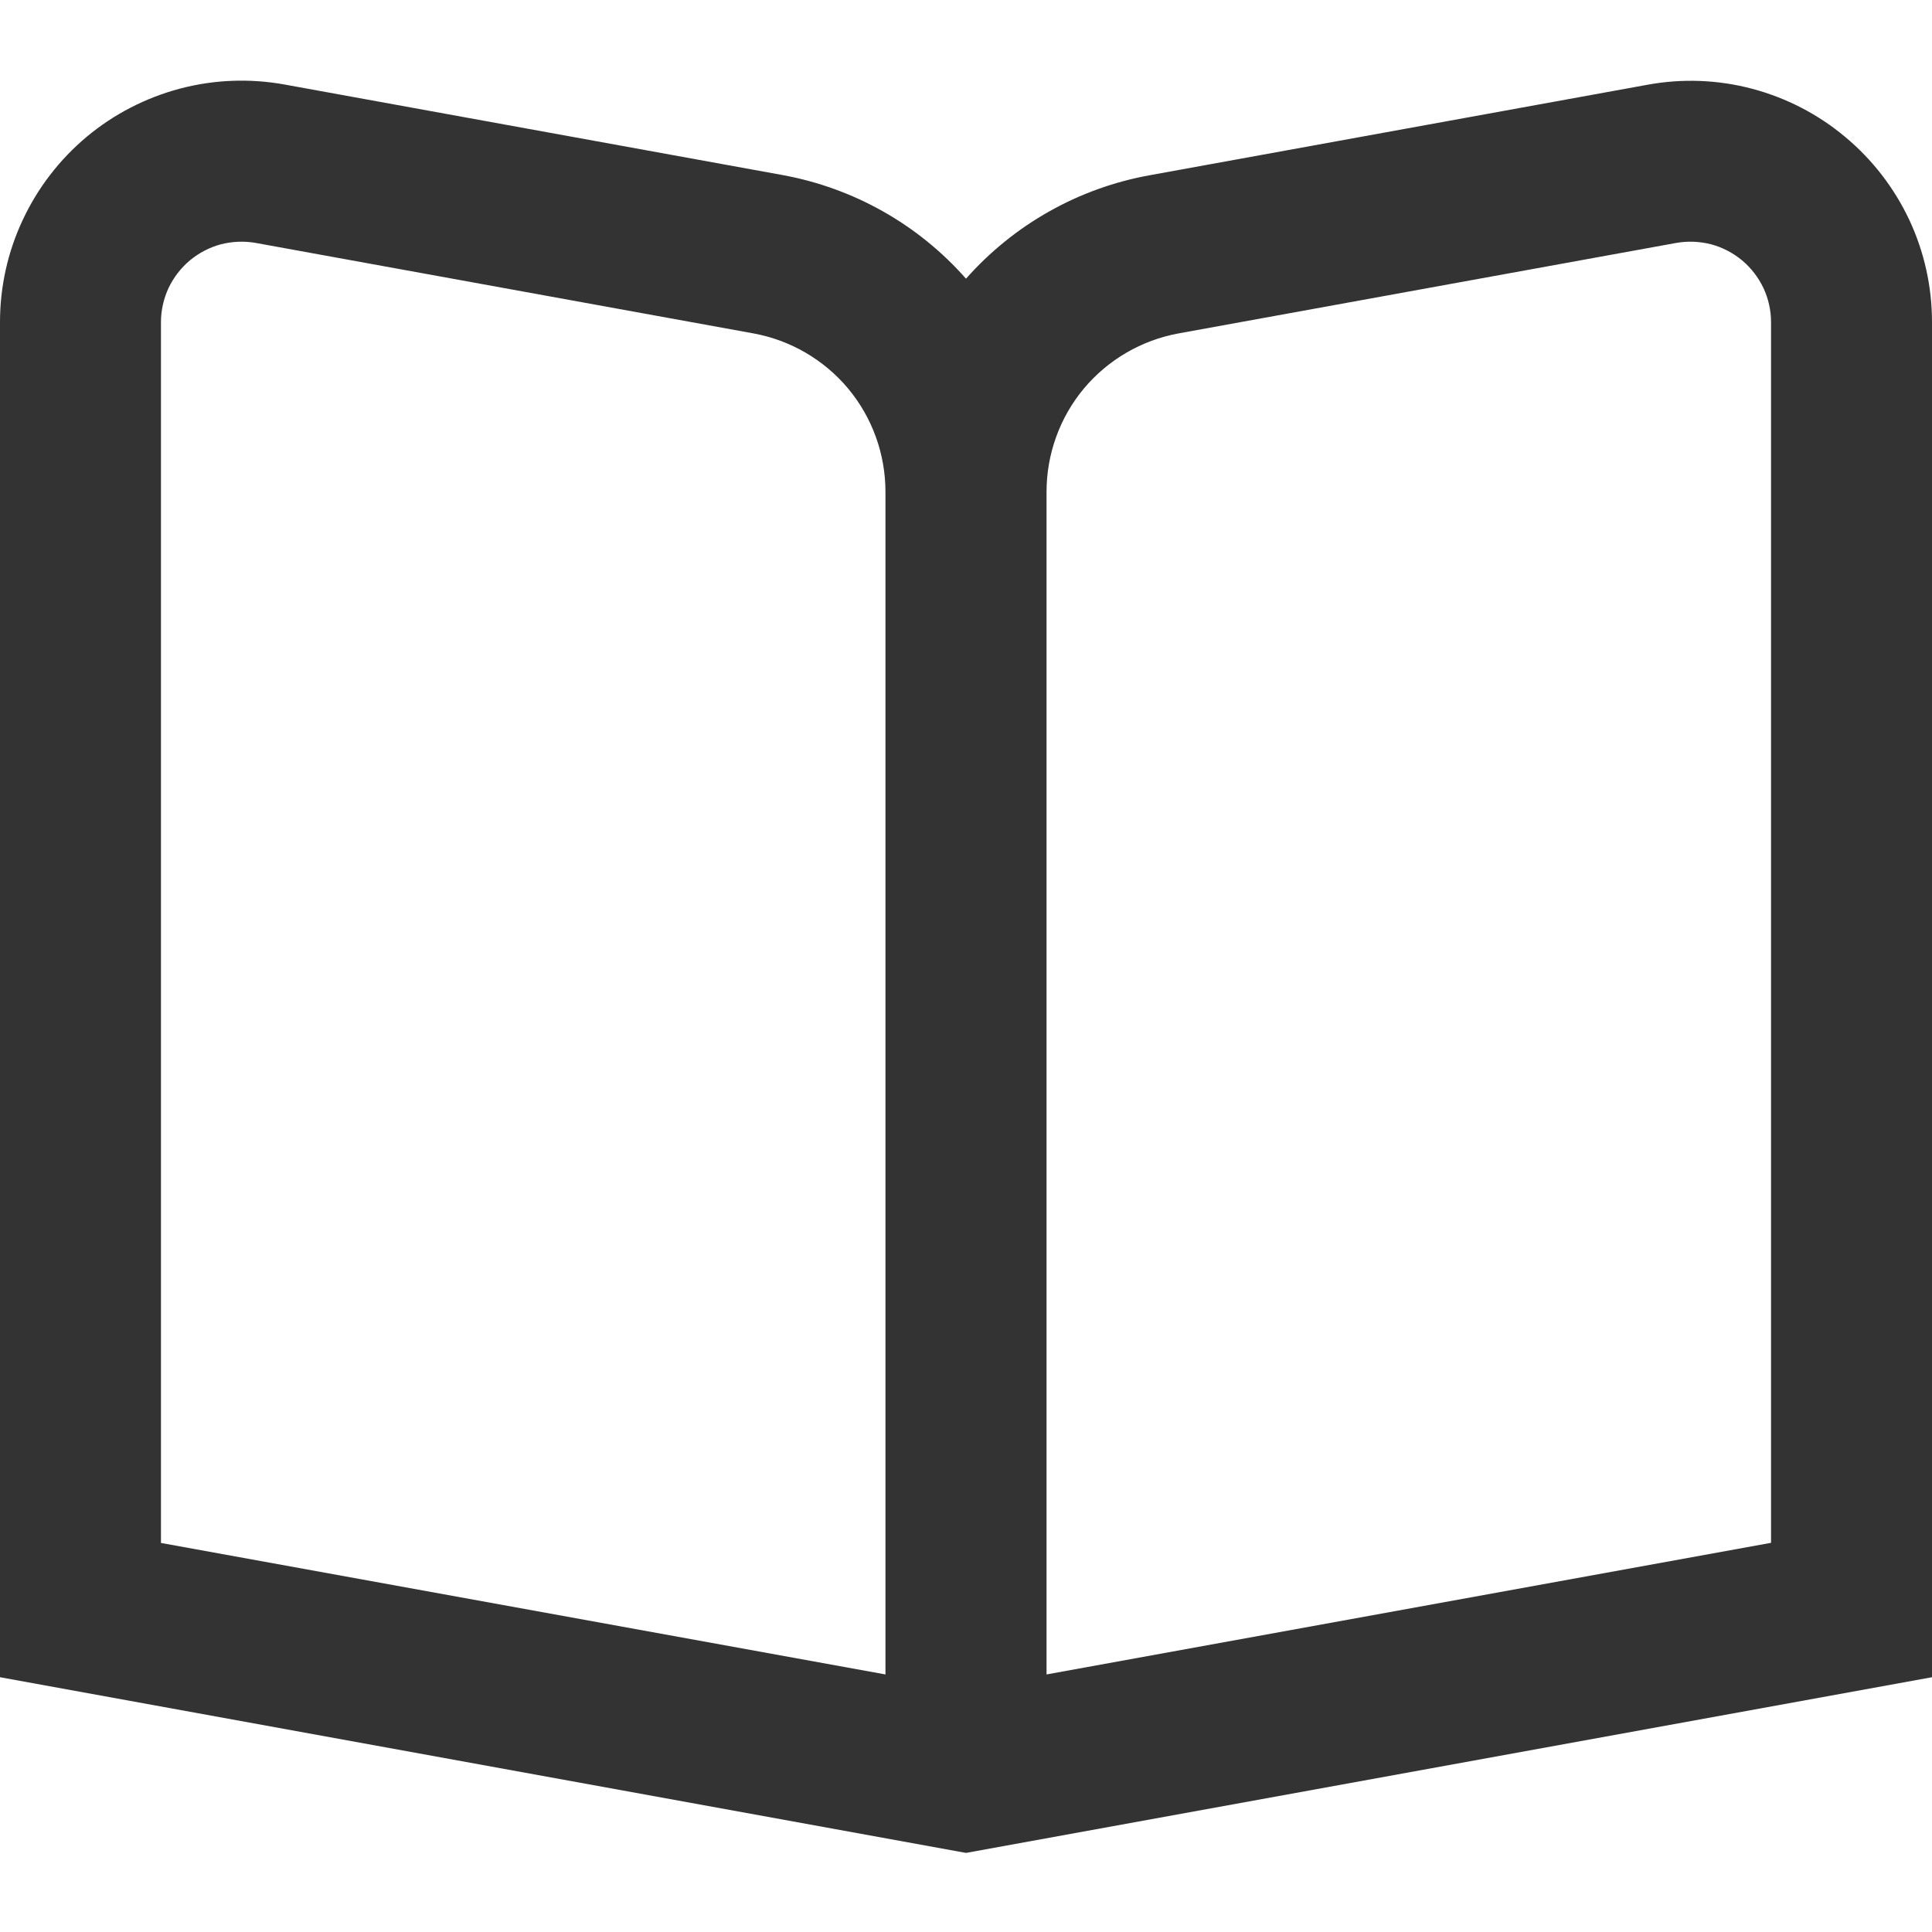 <svg width="16" height="16" viewBox="0 0 16 16" fill="none" xmlns="http://www.w3.org/2000/svg">
<g clip-path="url(#clip0_2225_9232)">
<path d="M15.281 1.134C15.057 0.946 14.793 0.81 14.51 0.735C14.227 0.66 13.931 0.649 13.643 0.702L9.523 1.451C8.933 1.557 8.397 1.859 8 2.308C7.604 1.858 7.067 1.556 6.477 1.449L2.357 0.7C2.069 0.648 1.773 0.659 1.49 0.734C1.207 0.809 0.943 0.945 0.719 1.132C0.494 1.32 0.313 1.555 0.189 1.82C0.064 2.085 7.11635e-05 2.375 0 2.667L0 13.89L8 15.345L16 13.89V2.667C16 2.375 15.936 2.086 15.812 1.821C15.687 1.556 15.506 1.321 15.281 1.134ZM7.333 13.867L1.333 12.778V2.667C1.333 2.57 1.355 2.473 1.396 2.385C1.438 2.297 1.498 2.219 1.573 2.156C1.648 2.094 1.736 2.048 1.83 2.023C1.925 1.999 2.023 1.995 2.119 2.012L6.239 2.761C6.546 2.817 6.824 2.979 7.024 3.218C7.224 3.458 7.333 3.761 7.333 4.073V13.867ZM14.667 12.777L8.667 13.867V4.073C8.667 3.761 8.776 3.458 8.976 3.218C9.176 2.979 9.454 2.817 9.761 2.761L13.881 2.012C13.977 1.995 14.075 1.999 14.17 2.023C14.264 2.048 14.352 2.094 14.427 2.156C14.502 2.219 14.562 2.297 14.604 2.385C14.645 2.473 14.667 2.57 14.667 2.667V12.777Z" fill="#333333"/>
</g>
<defs>
<clipPath id="clip0_2225_9232">
<rect width="16" height="16" fill="white"/>
</clipPath>
</defs>
</svg>
